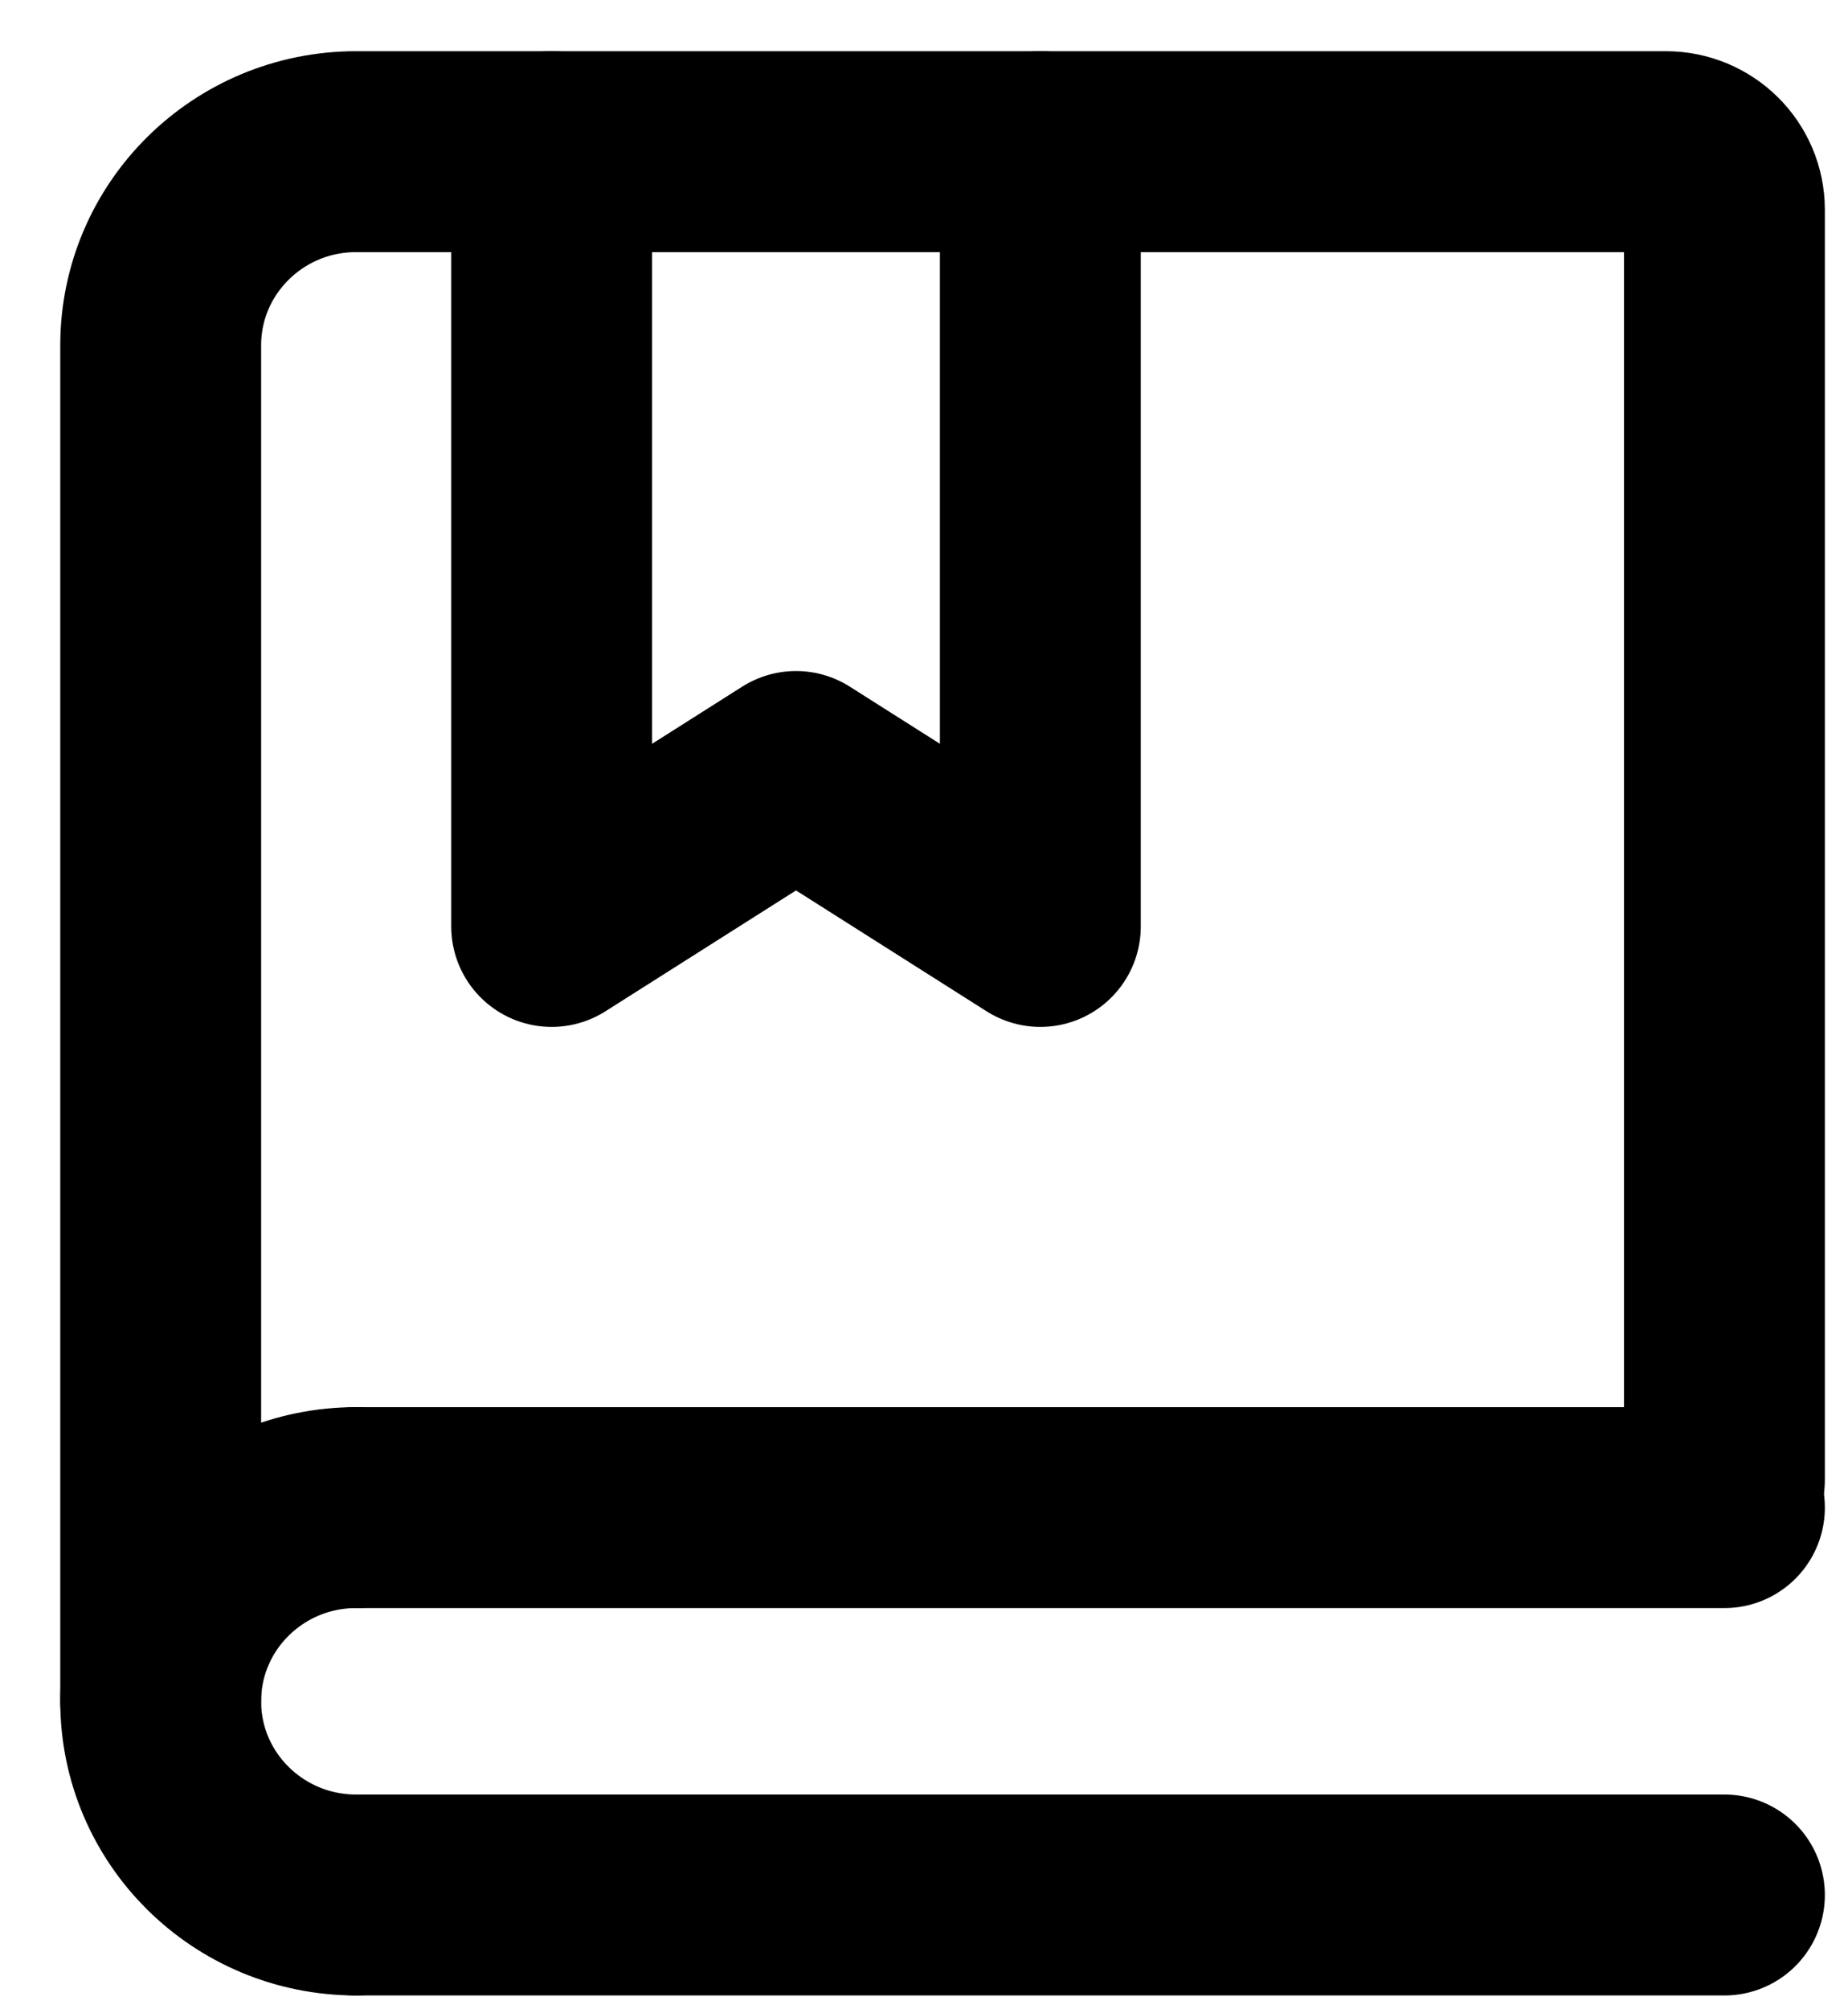 <svg width="23" height="25" viewBox="0 0 23 25" fill="none" xmlns="http://www.w3.org/2000/svg">
<path d="M2 21.167V4.297C2 2.966 3.089 1.887 4.433 1.887H20.733C21.136 1.887 21.462 2.211 21.462 2.61V18.413" stroke="black" stroke-width="2.5" stroke-linecap="round"/>
<path d="M6.866 1.887V11.527L9.907 9.599L12.948 11.527V1.887" stroke="black" stroke-width="2.5" stroke-linecap="round" stroke-linejoin="round"/>
<path d="M4.433 18.758H21.462" stroke="black" stroke-width="2.5" stroke-linecap="round"/>
<path d="M4.433 23.578H21.462" stroke="black" stroke-width="2.5" stroke-linecap="round"/>
<path d="M4.433 23.578C3.089 23.578 2 22.499 2 21.168C2 19.837 3.089 18.758 4.433 18.758" stroke="black" stroke-width="2.5" stroke-linecap="round" stroke-linejoin="round"/>
</svg>
